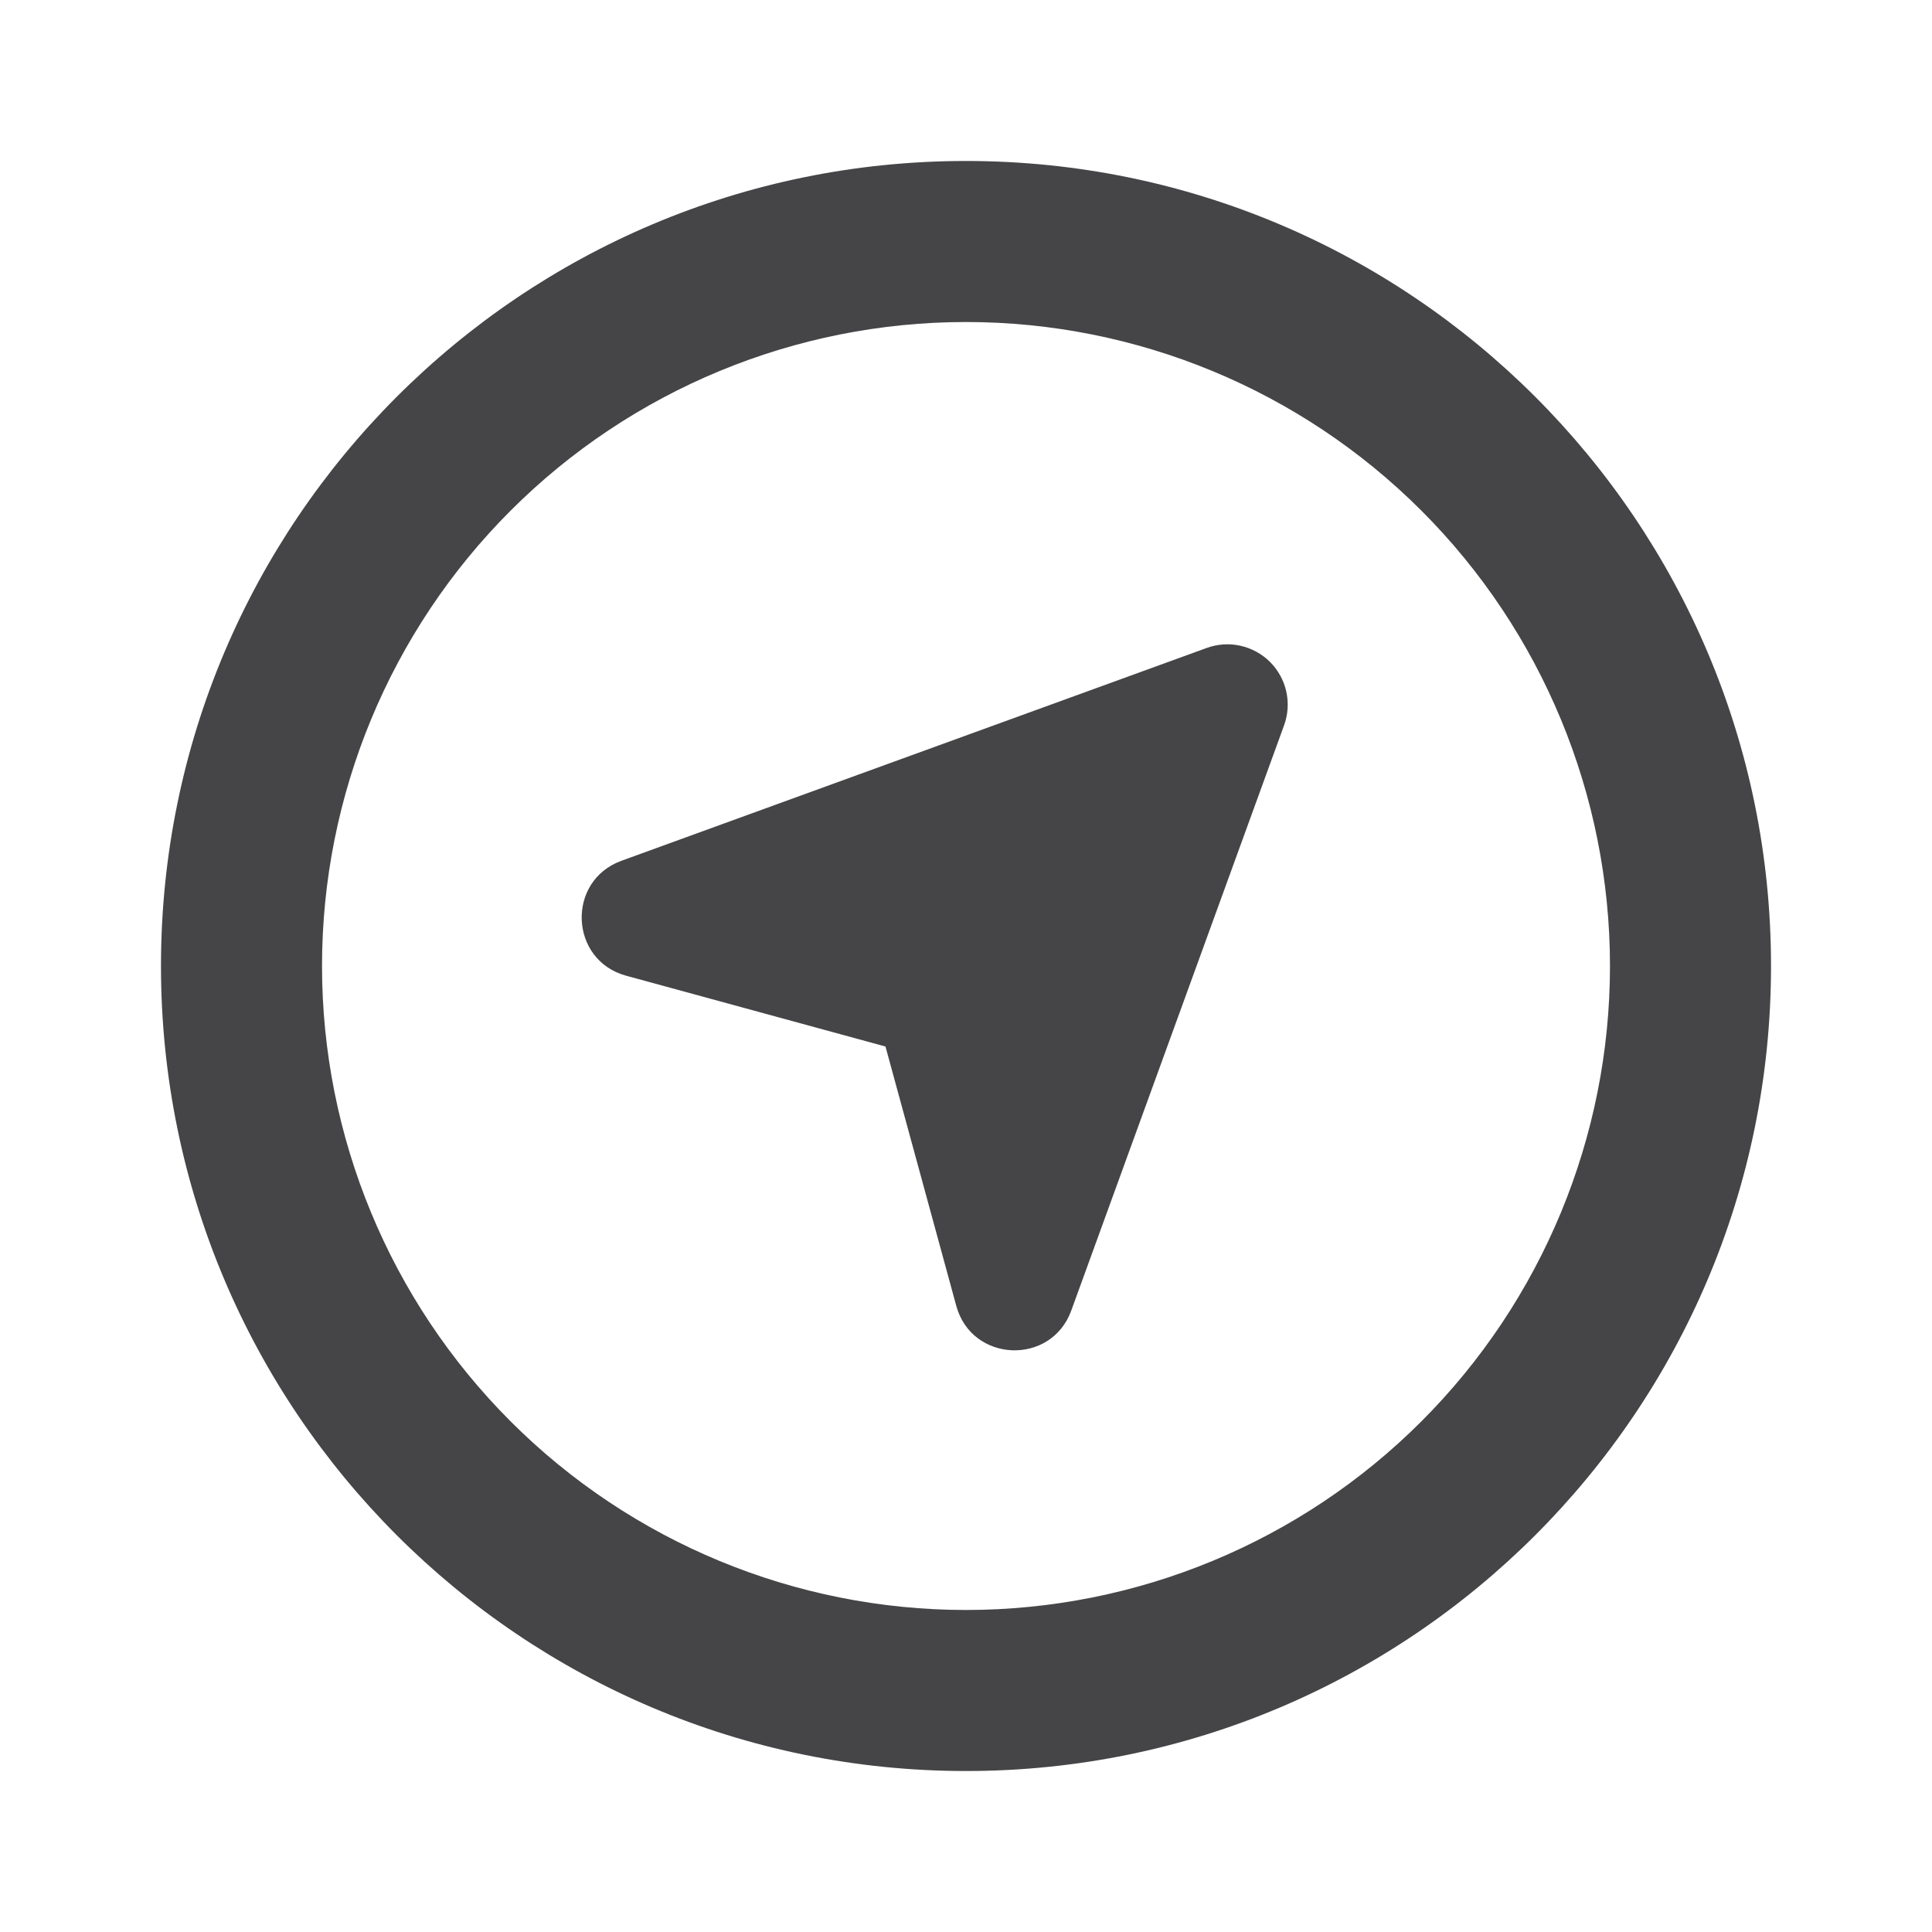 <svg width="34" height="34" viewBox="0 0 34 34" fill="none" xmlns="http://www.w3.org/2000/svg">
<path fill-rule="evenodd" clip-rule="evenodd" d="M17 31.167C24.824 31.167 31.167 24.824 31.167 17C31.167 9.176 24.824 2.833 17 2.833C9.176 2.833 2.833 9.176 2.833 17C2.833 24.824 9.176 31.167 17 31.167ZM17 28.333C20.006 28.333 22.889 27.139 25.014 25.014C27.139 22.889 28.333 20.006 28.333 17C28.333 13.994 27.139 11.111 25.014 8.986C22.889 6.861 20.006 5.667 17 5.667C13.994 5.667 11.111 6.861 8.986 8.986C6.861 11.111 5.667 13.994 5.667 17C5.667 20.006 6.861 22.889 8.986 25.014C11.111 27.139 13.994 28.333 17 28.333ZM16.829 22.981C17.101 23.98 18.497 24.038 18.852 23.065L22.597 12.766C22.667 12.575 22.68 12.37 22.637 12.172C22.593 11.974 22.494 11.793 22.351 11.65C22.208 11.507 22.027 11.408 21.829 11.364C21.632 11.32 21.426 11.334 21.236 11.403L10.937 15.148C9.962 15.503 10.02 16.899 11.019 17.171L15.583 18.417L16.829 22.981Z" fill="#454446"/>
</svg>
